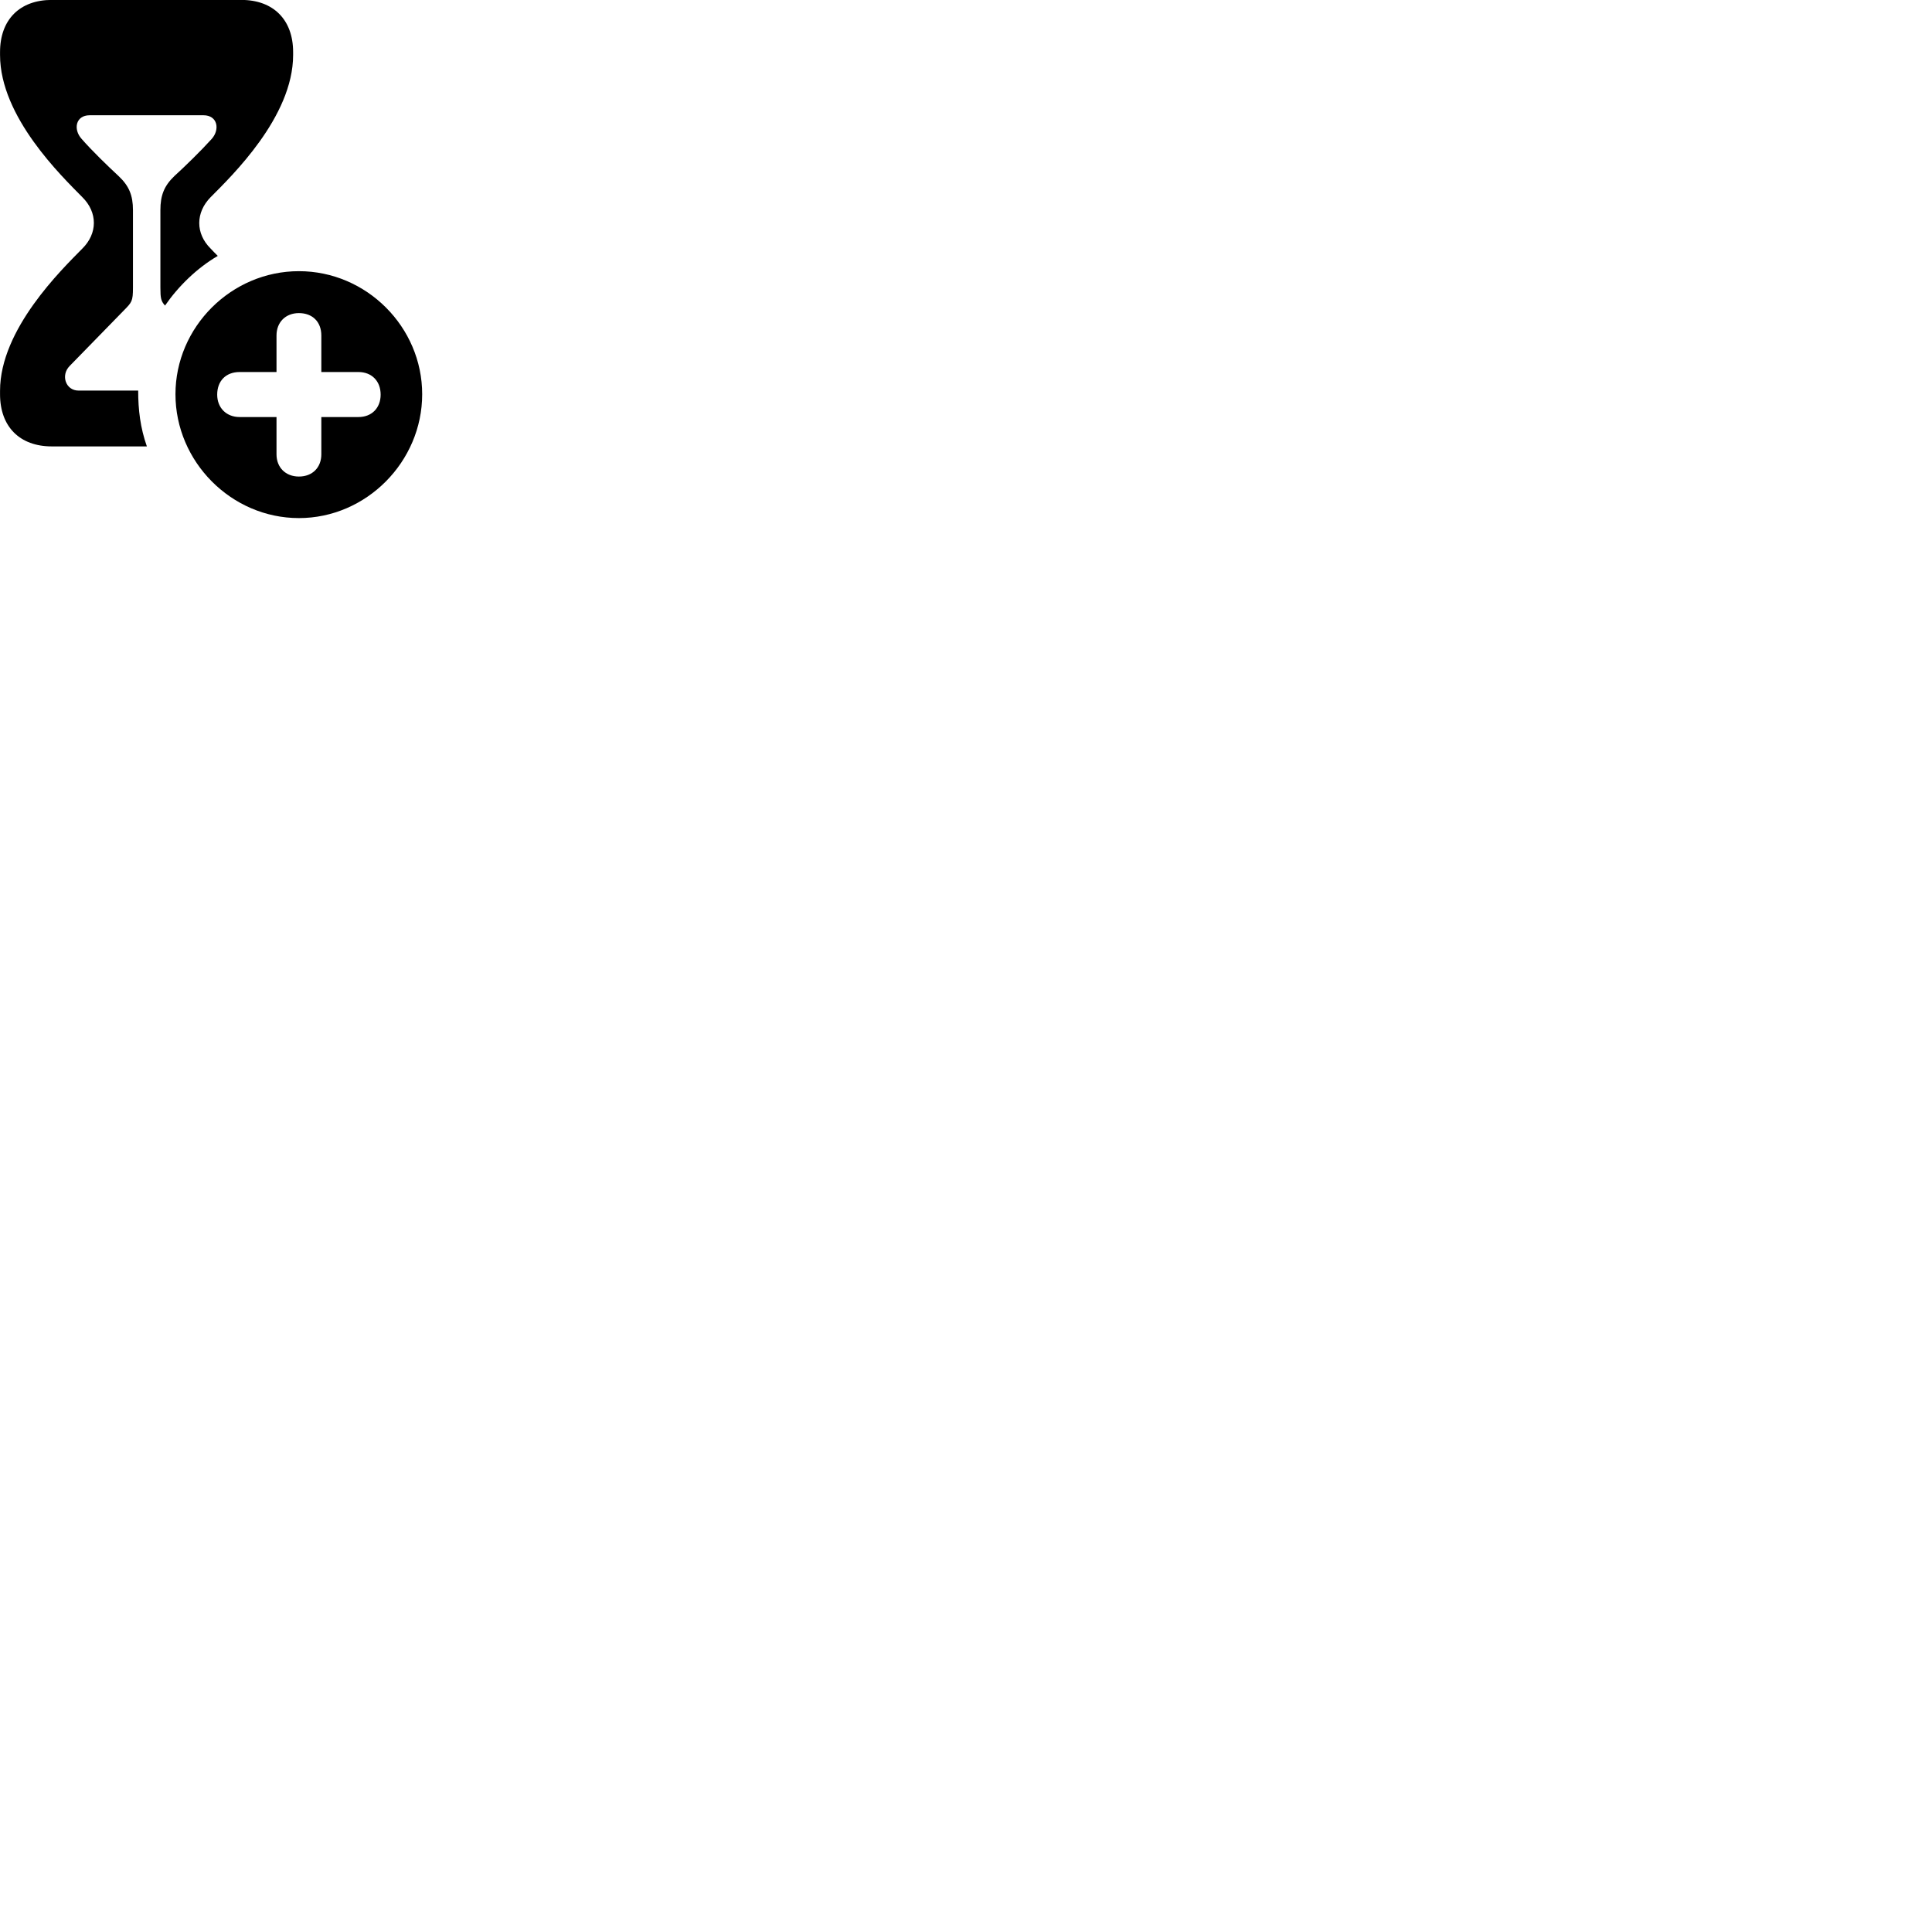 
        <svg xmlns="http://www.w3.org/2000/svg" viewBox="0 0 100 100">
            <path d="M7.602 23.106C7.262 22.136 7.152 21.216 7.152 20.216H4.062C3.402 20.216 3.132 19.426 3.602 18.946L6.412 16.066C6.822 15.646 6.882 15.596 6.882 14.886V10.876C6.882 10.116 6.682 9.626 6.142 9.116C5.592 8.606 4.772 7.816 4.222 7.186C3.782 6.696 3.912 5.966 4.642 5.966H10.532C11.262 5.966 11.392 6.696 10.962 7.186C10.392 7.816 9.582 8.606 9.022 9.116C8.492 9.626 8.302 10.116 8.302 10.876V14.886C8.302 15.436 8.332 15.586 8.542 15.816C9.232 14.816 10.192 13.876 11.272 13.246C11.132 13.106 11.002 12.976 10.902 12.866C10.112 12.086 10.122 10.996 10.902 10.206C11.972 9.126 15.172 6.056 15.172 2.846V2.696C15.172 1.016 14.142 -0.004 12.492 -0.004H2.682C1.022 -0.004 0.002 1.016 0.002 2.696V2.846C0.002 6.056 3.202 9.126 4.262 10.206C5.062 10.996 5.052 12.086 4.262 12.866C3.202 13.946 0.002 17.036 0.002 20.226V20.406C0.002 22.086 1.022 23.106 2.682 23.106ZM15.472 26.816C18.962 26.816 21.852 23.896 21.852 20.406C21.852 16.926 18.972 14.036 15.472 14.036C11.972 14.036 9.082 16.926 9.082 20.406C9.082 23.896 11.972 26.816 15.472 26.816ZM15.472 24.666C14.782 24.666 14.312 24.196 14.312 23.516V21.586H12.402C11.722 21.586 11.242 21.116 11.242 20.426C11.242 19.726 11.682 19.256 12.402 19.256H14.312V17.366C14.312 16.676 14.782 16.206 15.472 16.206C16.172 16.206 16.632 16.656 16.632 17.366V19.256H18.552C19.242 19.256 19.702 19.726 19.702 20.426C19.702 21.116 19.242 21.586 18.552 21.586H16.632V23.516C16.632 24.196 16.172 24.666 15.472 24.666Z" />
        </svg>
    